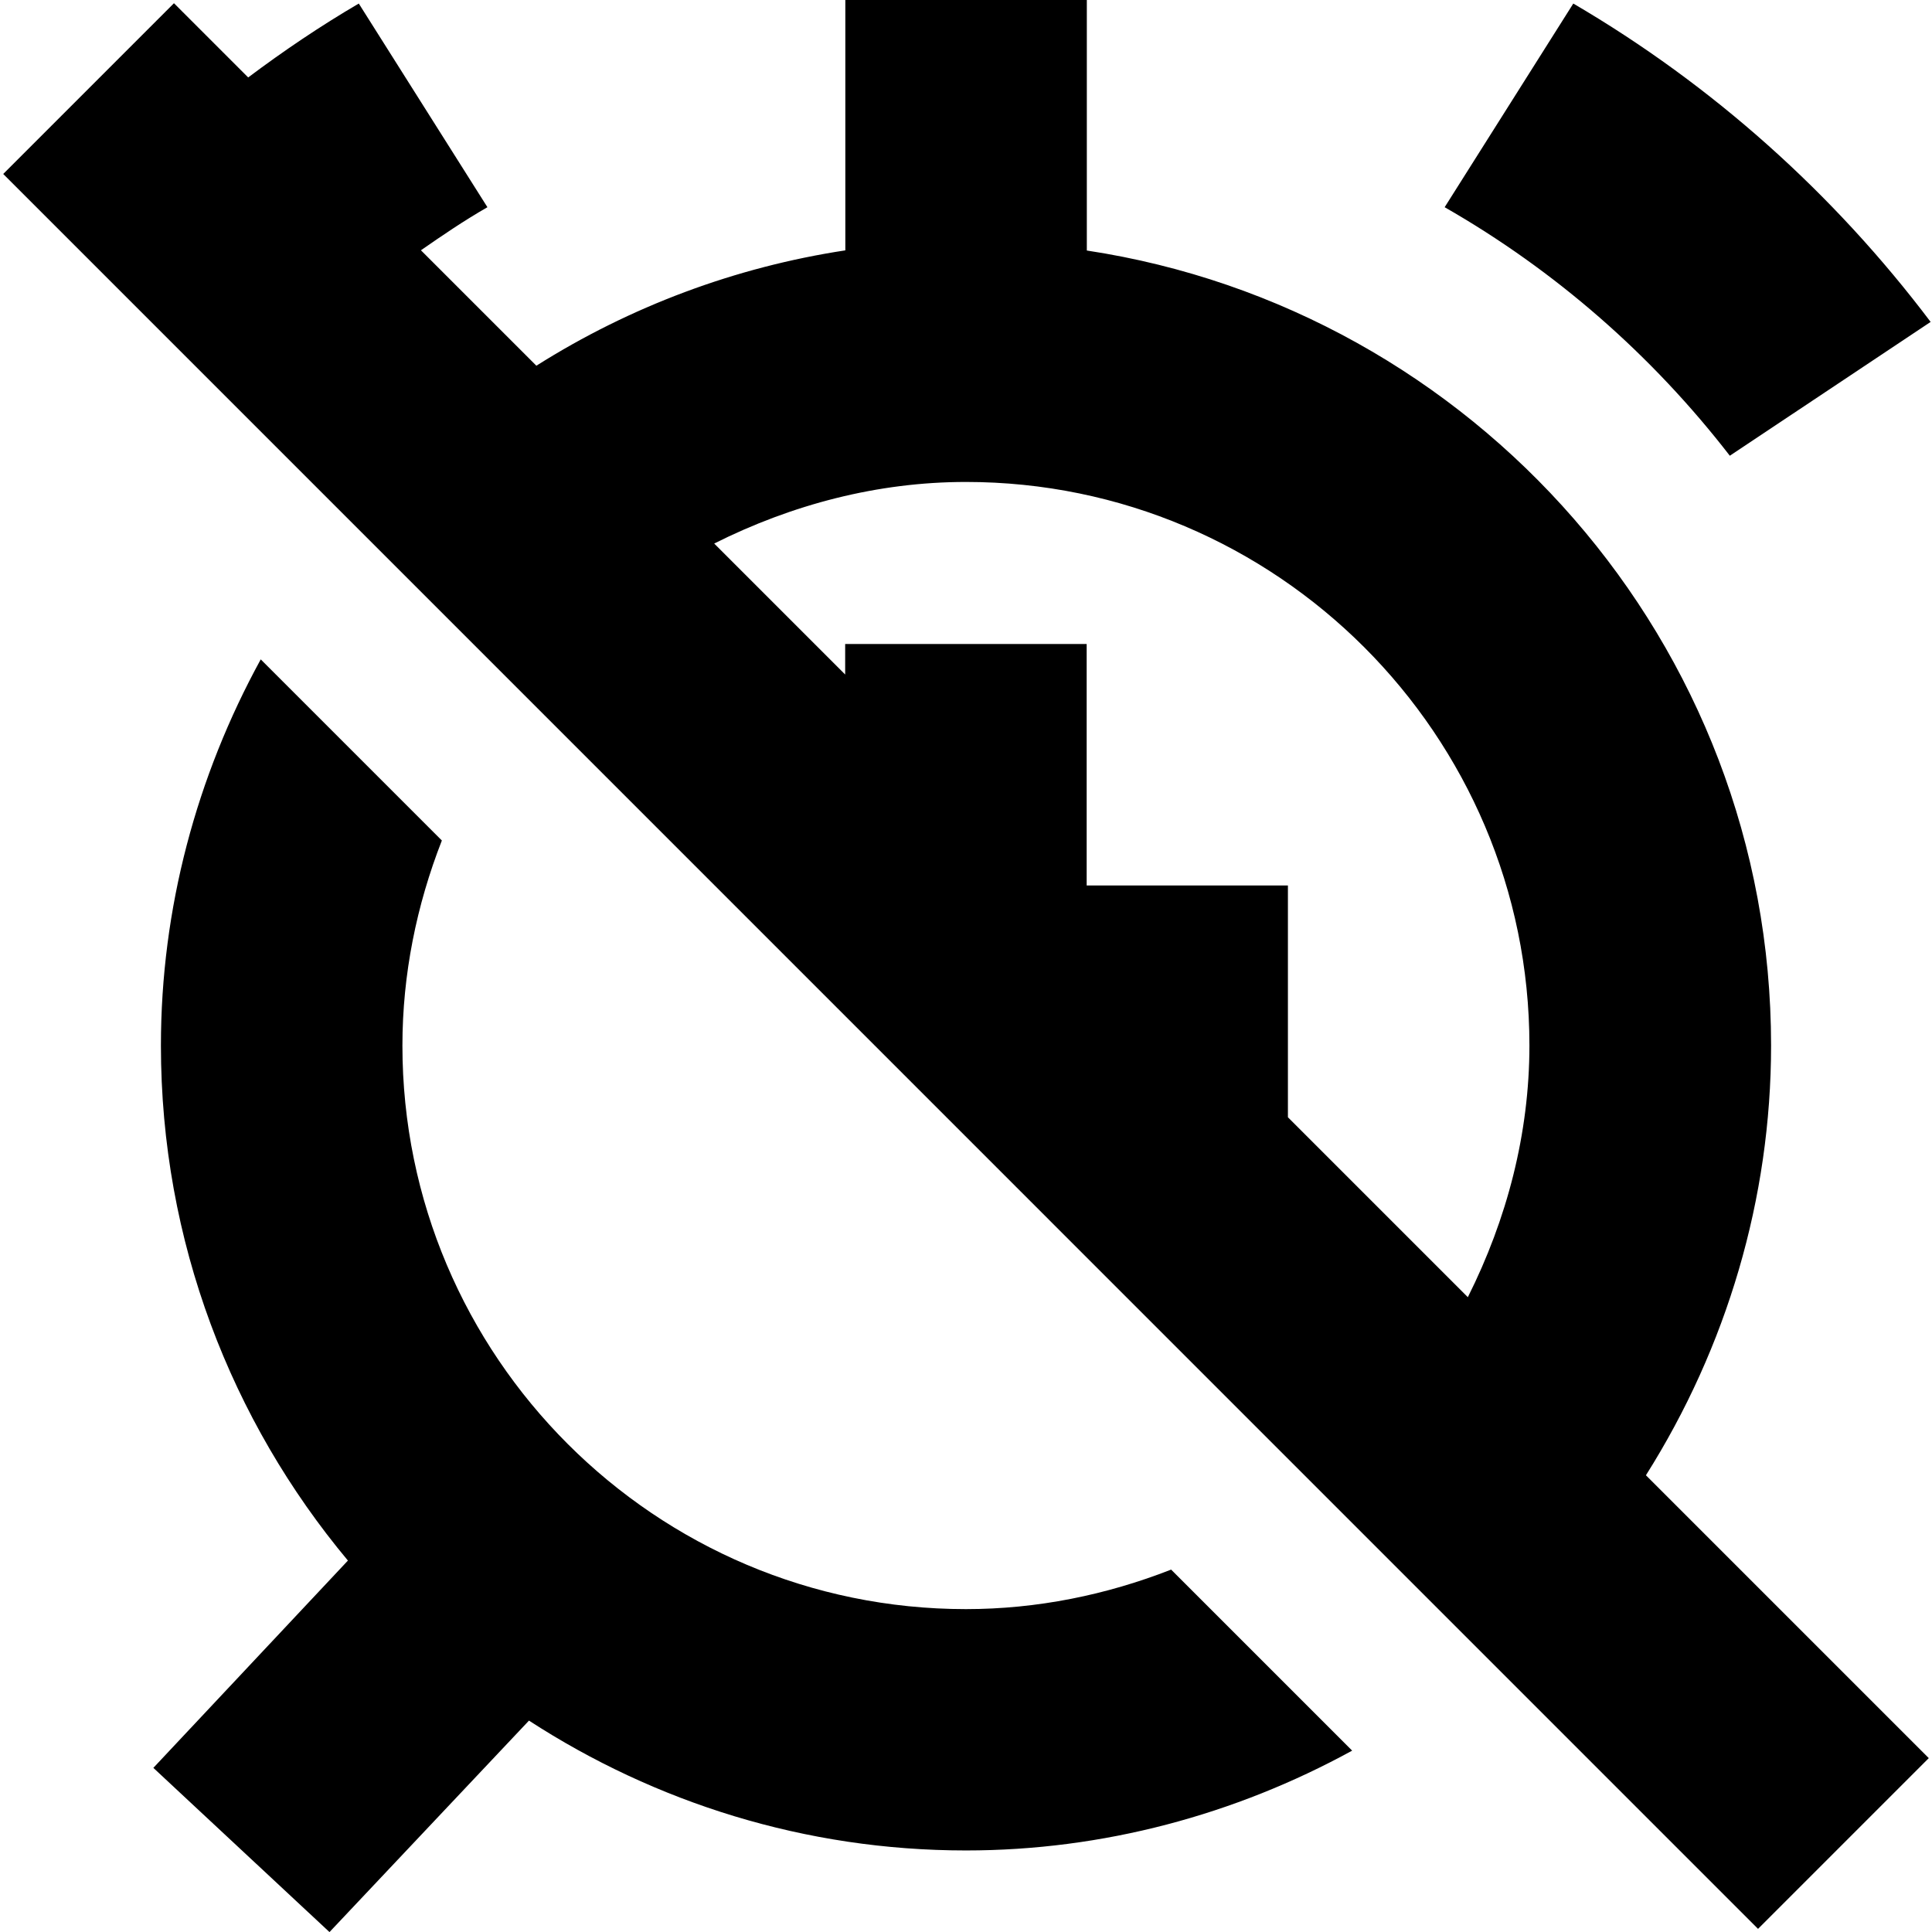 <svg id="Layer_1" viewBox="0 0 24 24" xmlns="http://www.w3.org/2000/svg" data-name="Layer 1"><path d="m14.547 19.497 2.25 2.25c-1.455.797-3.097 1.24-4.797 1.24-2.001 0-3.863-.597-5.429-1.613l-2.478 2.627-2.188-2.04 2.417-2.575c-1.449-1.735-2.323-3.966-2.323-6.398 0-1.702.443-3.342 1.24-4.797l2.25 2.25c-.314.803-.49 1.663-.49 2.548 0 3.86 3.14 7 7 7 .884 0 1.744-.176 2.547-.49zm6.942-13.836 2.494-1.662c-1.202-1.593-2.709-2.943-4.439-3.955l-1.598 2.53c1.377.788 2.578 1.84 3.543 3.088zm-1.044 12.664 3.515 3.515-2.121 2.121-21.799-21.8 2.121-2.121.922.922c.44-.33.897-.639 1.374-.918l1.598 2.53c-.286.164-.557.348-.826.535l1.434 1.434c1.167-.737 2.473-1.225 3.838-1.433v-3.11h3v3.112c4.803.728 8.5 4.872 8.5 9.875 0 1.9-.55 3.747-1.554 5.338zm-1.446-5.338c0-3.86-3.141-7-7-7-1.096 0-2.16.28-3.127.765l1.627 1.627v-.379h3v3h2.5v2.879l2.235 2.235c.485-.967.765-2.03.765-3.127z"/></svg>